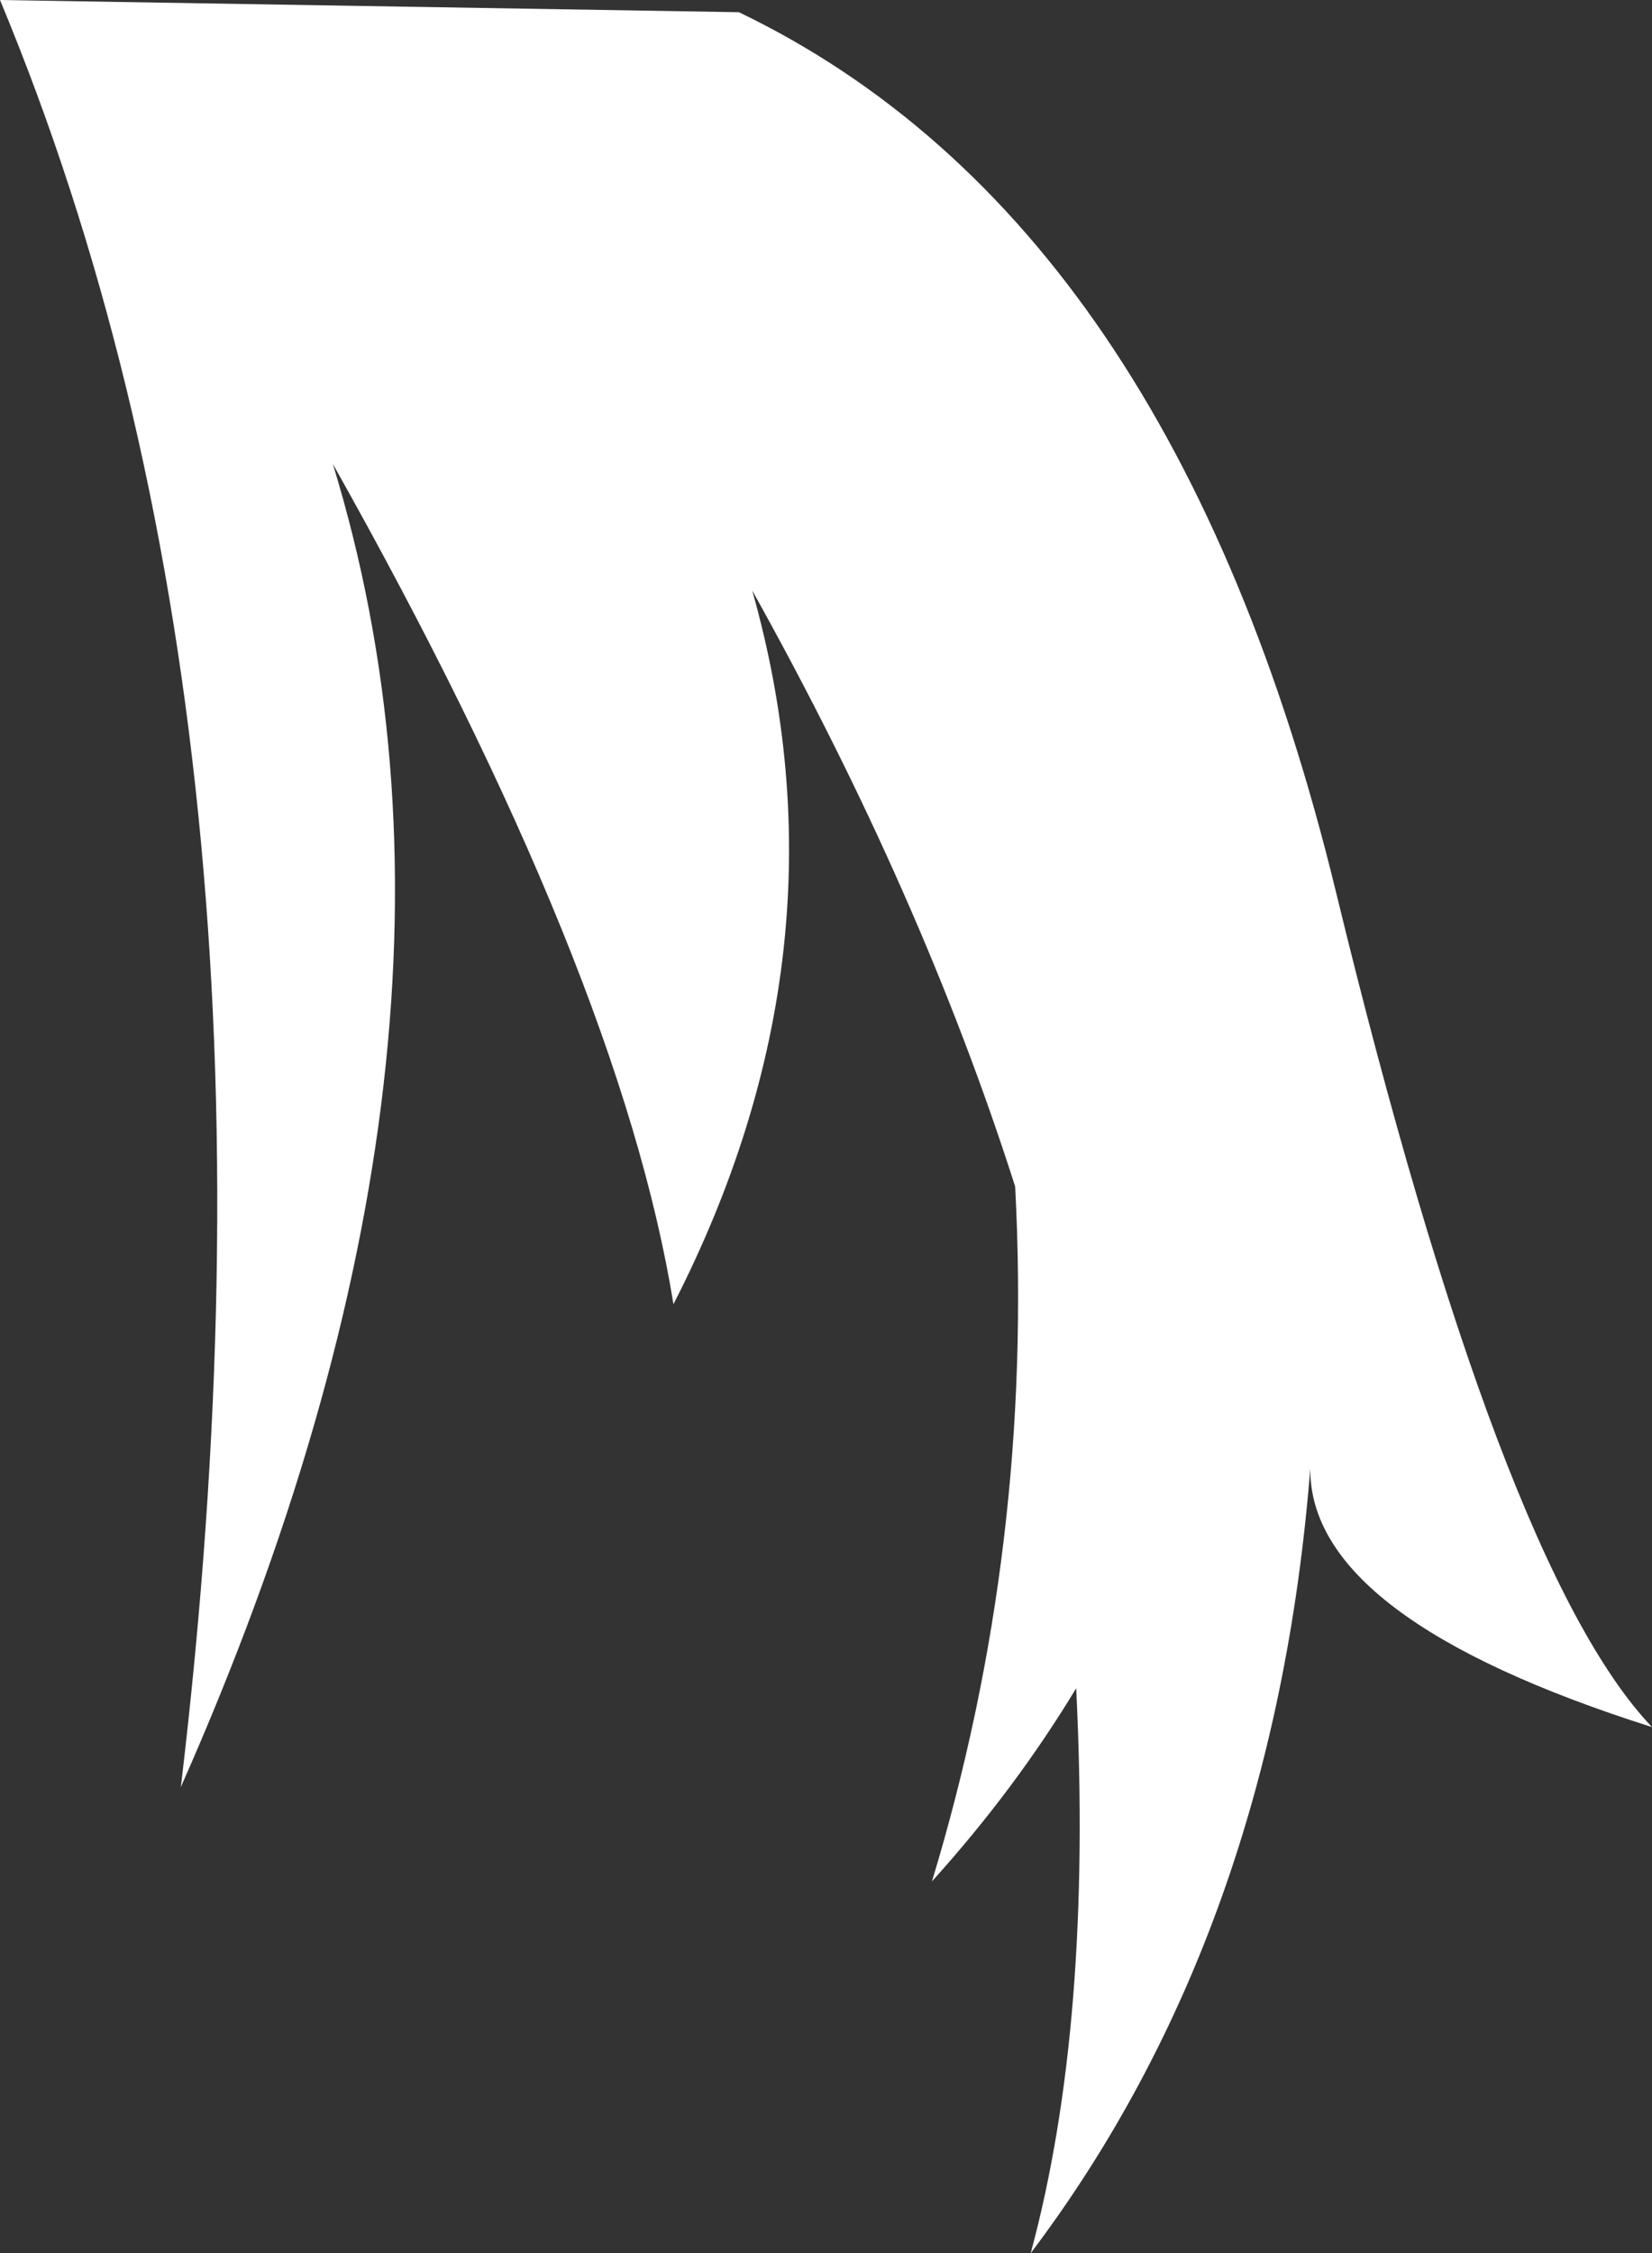 <?xml version="1.0" encoding="UTF-8" standalone="no"?>
<svg xmlns:xlink="http://www.w3.org/1999/xlink" height="101.5px" width="74.45px" xmlns="http://www.w3.org/2000/svg">
  <rect width="100%" height="100%" fill="#333333" stroke="none"/>
  <g transform="matrix(1.0, 0.0, 0.0, 1.0, 43.6, 43.15)">
    <path d="M-43.6 -43.15 L-10.3 -42.6 Q9.25 -33.2 16.6 -3.0 24.0 27.45 30.85 34.65 15.4 29.75 15.45 23.0 13.8 43.85 2.85 58.35 5.65 48.0 4.9 32.9 2.15 37.45 -1.6 41.6 3.0 26.45 2.15 10.3 -2.05 -2.85 -9.7 -16.55 -5.1 -0.3 -13.25 15.6 -15.65 0.75 -28.6 -22.25 -20.6 3.85 -35.45 37.35 -29.8 -10.0 -43.6 -43.15" fill="#ffffff" fill-rule="evenodd" stroke="none"/>
  </g>
</svg>

